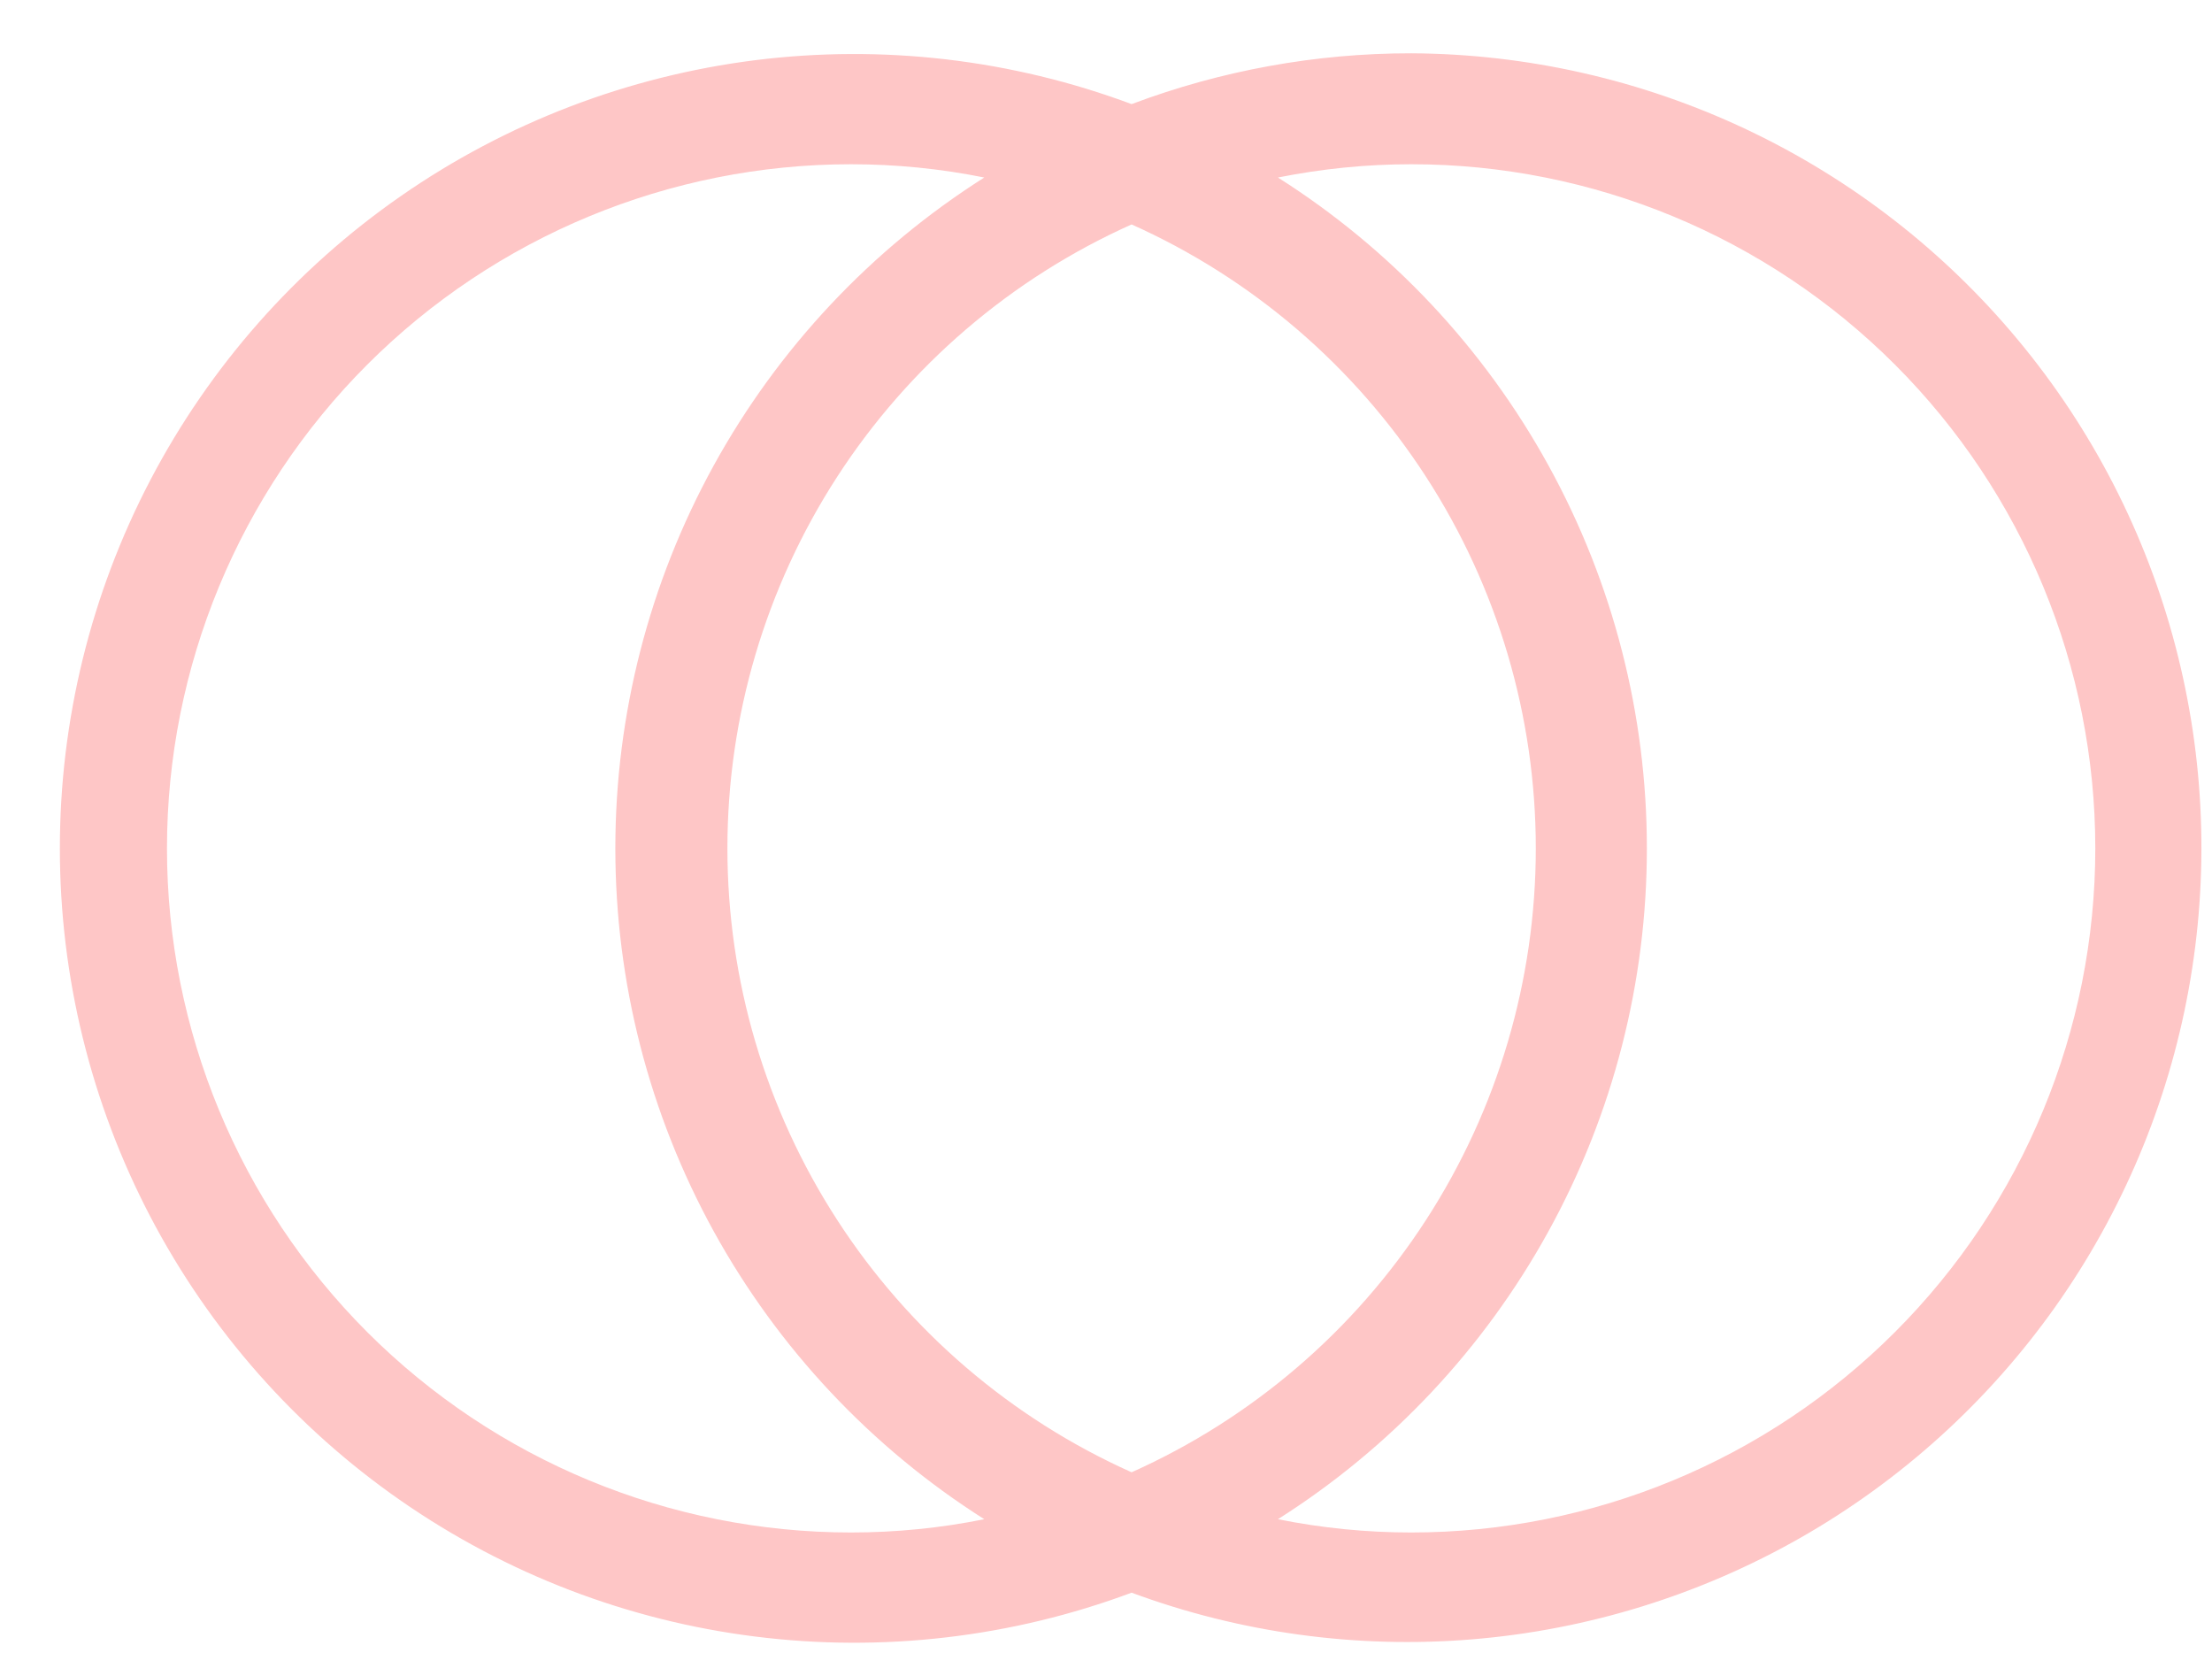 <svg width="33" height="25" viewBox="0 0 33 25" fill="none" xmlns="http://www.w3.org/2000/svg">
<path d="M21.054 0.795C19.629 0.794 18.216 1.051 16.882 1.553C15.09 0.884 13.162 0.66 11.265 0.898C9.367 1.137 7.555 1.831 5.984 2.922C4.412 4.013 3.129 5.468 2.242 7.163C1.356 8.858 0.893 10.742 0.893 12.655C0.893 14.568 1.356 16.452 2.242 18.147C3.129 19.842 4.412 21.297 5.984 22.388C7.555 23.479 9.367 24.174 11.265 24.412C13.162 24.651 15.09 24.426 16.882 23.758C18.505 24.358 20.239 24.596 21.964 24.454C23.688 24.312 25.361 23.794 26.864 22.937C28.367 22.079 29.664 20.903 30.664 19.491C31.663 18.079 32.342 16.465 32.651 14.763C32.961 13.06 32.893 11.311 32.454 9.637C32.015 7.963 31.215 6.406 30.109 5.075C29.004 3.744 27.621 2.671 26.056 1.931C24.492 1.192 22.785 0.804 21.054 0.795ZM12.695 22.86C9.989 22.86 7.393 21.785 5.479 19.871C3.566 17.957 2.491 15.362 2.491 12.655C2.491 9.949 3.566 7.353 5.479 5.439C7.393 3.526 9.989 2.45 12.695 2.45C13.363 2.45 14.03 2.516 14.684 2.648C12.998 3.717 11.61 5.195 10.647 6.945C9.685 8.694 9.18 10.659 9.18 12.655C9.18 14.652 9.685 16.616 10.647 18.366C11.61 20.115 12.998 21.593 14.684 22.662C14.03 22.794 13.363 22.86 12.695 22.86ZM16.882 3.348C18.678 4.152 20.203 5.459 21.273 7.11C22.343 8.762 22.912 10.688 22.912 12.655C22.912 14.623 22.343 16.549 21.273 18.2C20.203 19.852 18.678 21.158 16.882 21.962C15.086 21.158 13.561 19.852 12.491 18.2C11.421 16.549 10.852 14.623 10.852 12.655C10.852 10.688 11.421 8.762 12.491 7.11C13.561 5.459 15.086 4.152 16.882 3.348ZM21.054 22.86C20.386 22.86 19.72 22.794 19.065 22.662C20.752 21.593 22.14 20.115 23.102 18.366C24.065 16.616 24.569 14.652 24.569 12.655C24.569 10.659 24.065 8.694 23.102 6.945C22.14 5.195 20.752 3.717 19.065 2.648C19.72 2.517 20.386 2.45 21.054 2.45C23.761 2.45 26.357 3.526 28.27 5.439C30.184 7.353 31.259 9.949 31.259 12.655C31.259 15.362 30.184 17.957 28.27 19.871C26.357 21.785 23.761 22.86 21.054 22.86Z" fill="#FEC6C6"/>
</svg>
